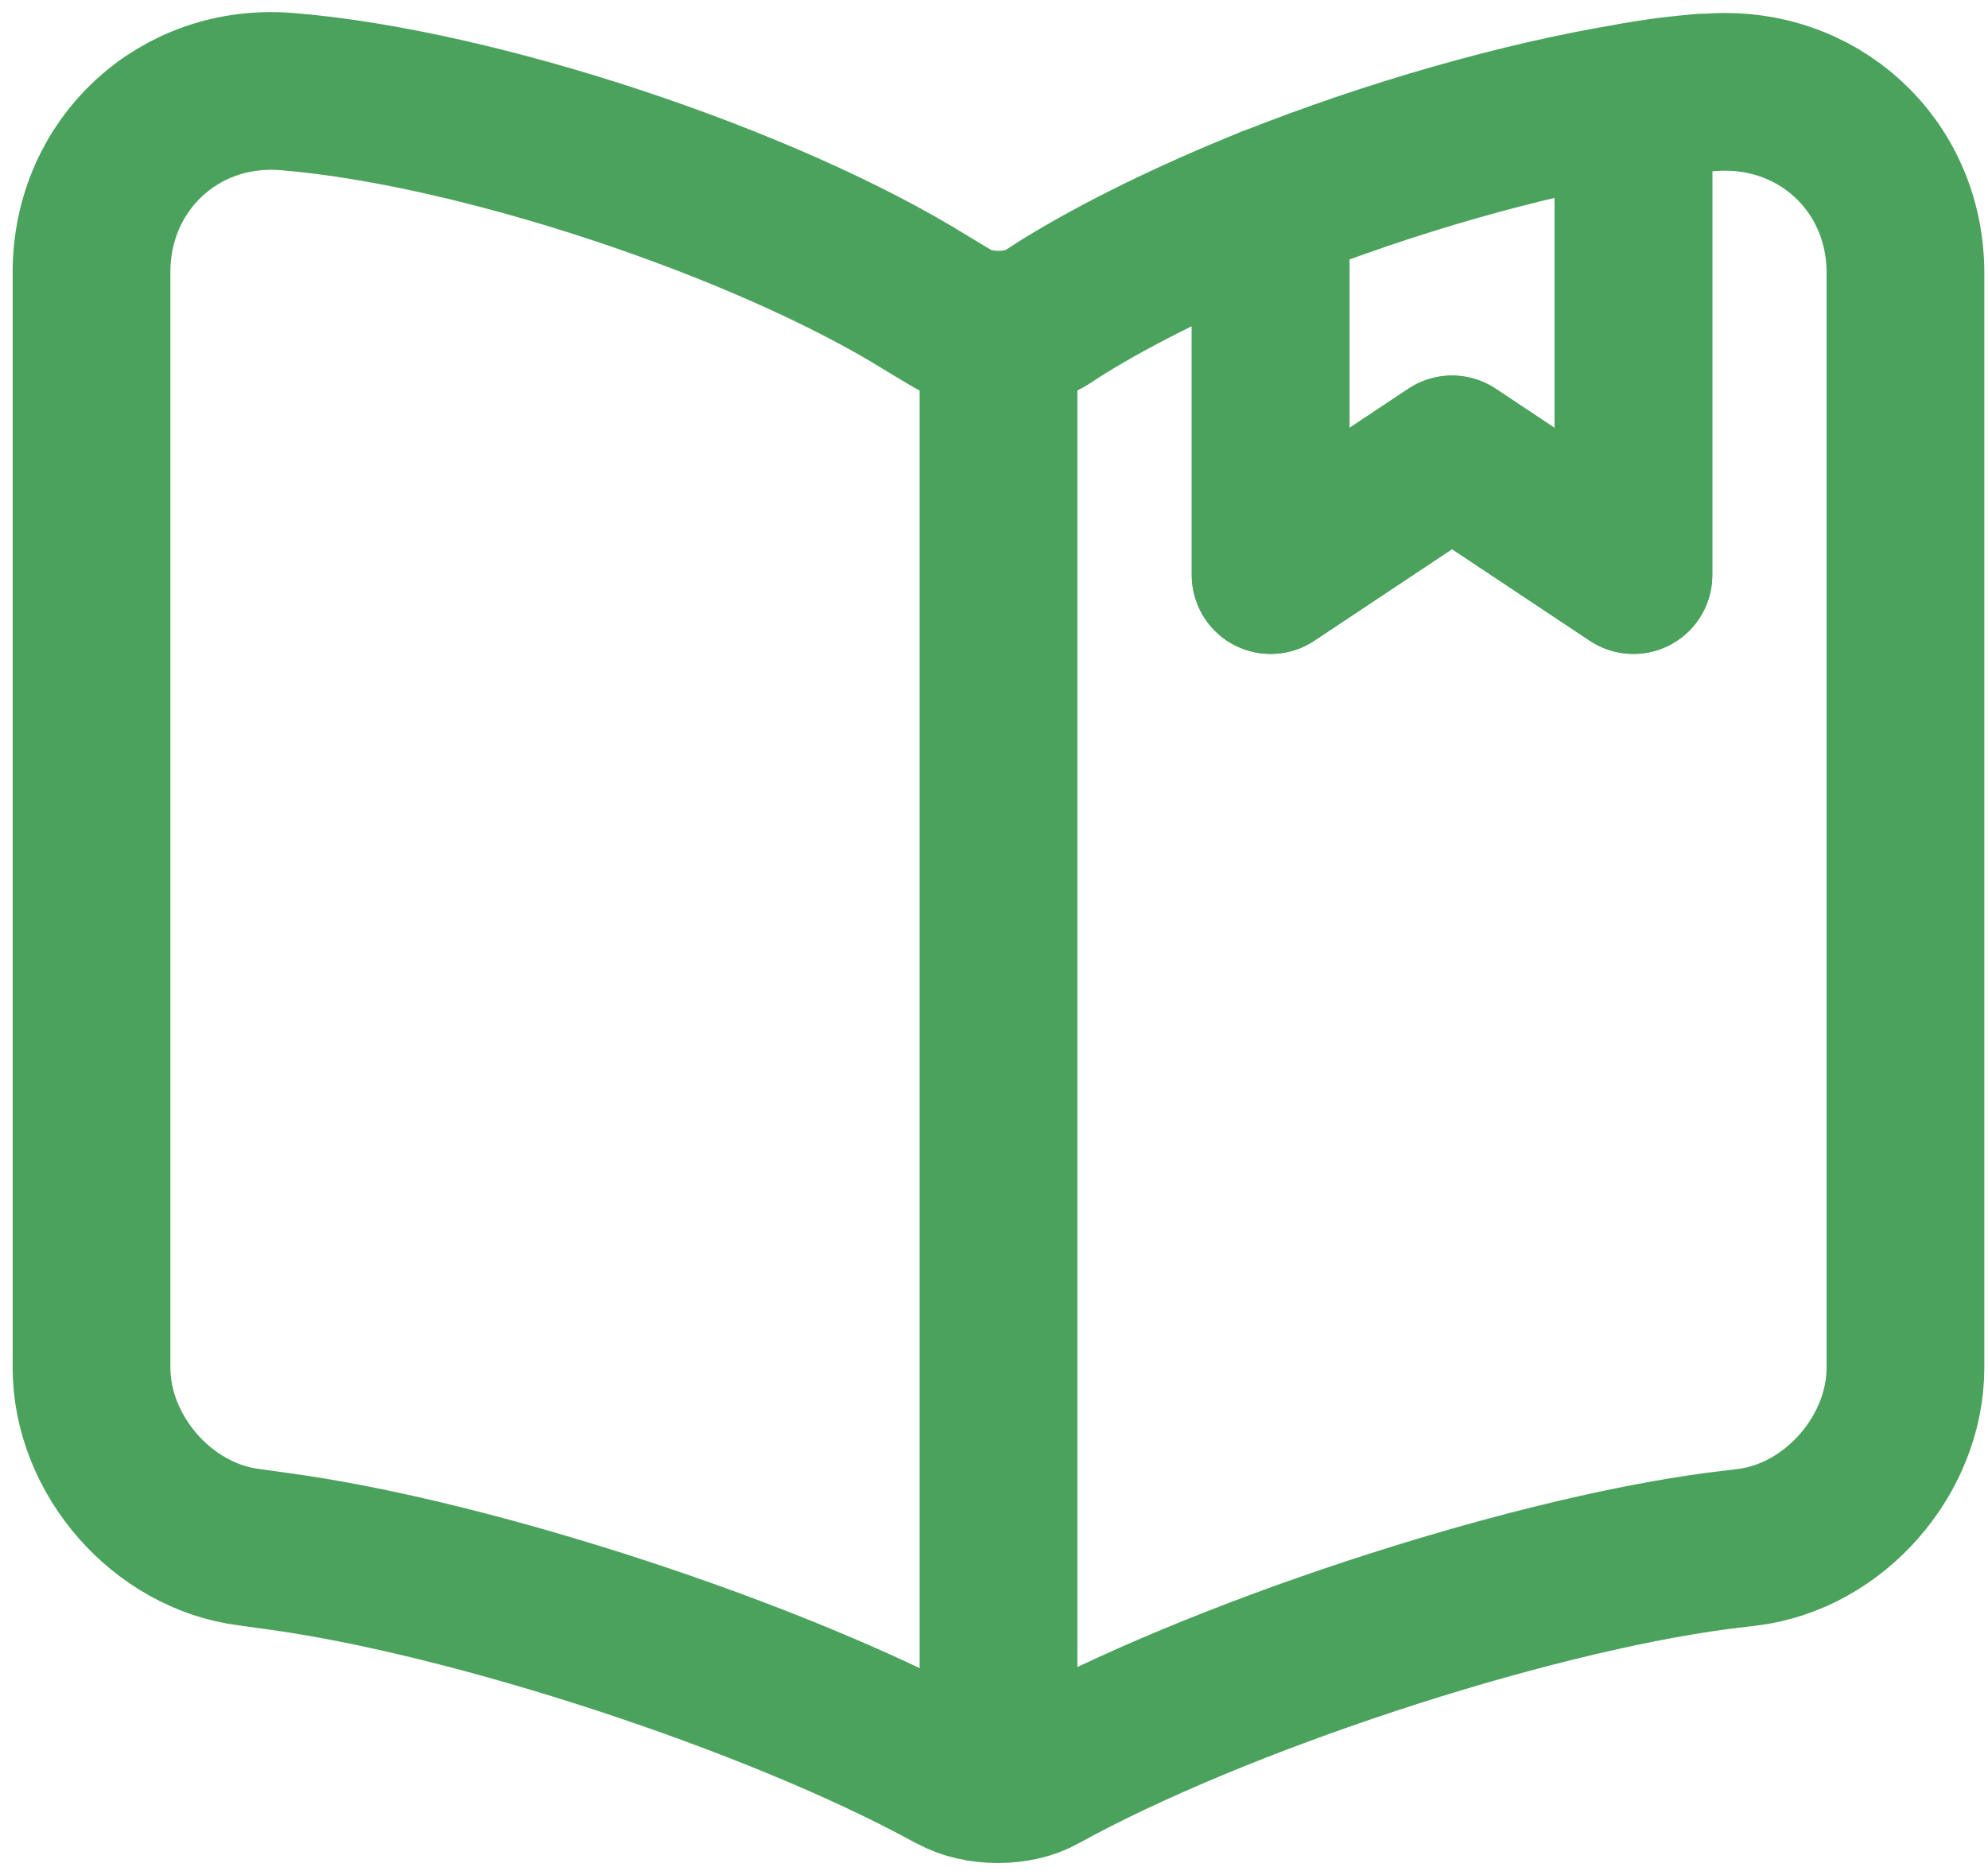 <svg width="153" height="144" viewBox="0 0 153 144" fill="none" xmlns="http://www.w3.org/2000/svg">
<path d="M146.647 21.013V105.265C146.647 111.966 141.203 118.247 134.502 119.085L132.198 119.365C116.981 121.389 93.528 129.136 80.126 136.535C78.311 137.582 75.31 137.582 73.425 136.535L73.146 136.396C59.744 129.067 36.361 121.389 21.213 119.365L19.189 119.085C12.488 118.247 7.043 111.966 7.043 105.265V20.944C7.043 12.637 13.814 6.355 22.12 7.053C36.779 8.24 58.976 15.639 71.401 23.387L73.146 24.434C75.17 25.69 78.521 25.69 80.545 24.434L81.731 23.666C86.129 20.944 91.713 18.221 97.786 15.778V44.258L111.746 34.974L125.707 44.258V7.821C127.591 7.472 129.406 7.262 131.081 7.123H131.5C139.807 6.425 146.647 12.637 146.647 21.013Z" stroke="#4BA25D" stroke-width="12.139" stroke-linecap="round" stroke-linejoin="round"/>
<path d="M76.846 26.74V131.443" stroke="#4BA25D" stroke-width="12.139" stroke-linecap="round" stroke-linejoin="round"/>
<path d="M125.716 7.823V44.26L111.755 34.976L97.795 44.26V15.78C106.939 12.151 117.13 9.219 125.716 7.823Z" stroke="#4BA25D" stroke-width="12.139" stroke-linecap="round" stroke-linejoin="round"/>
</svg>
